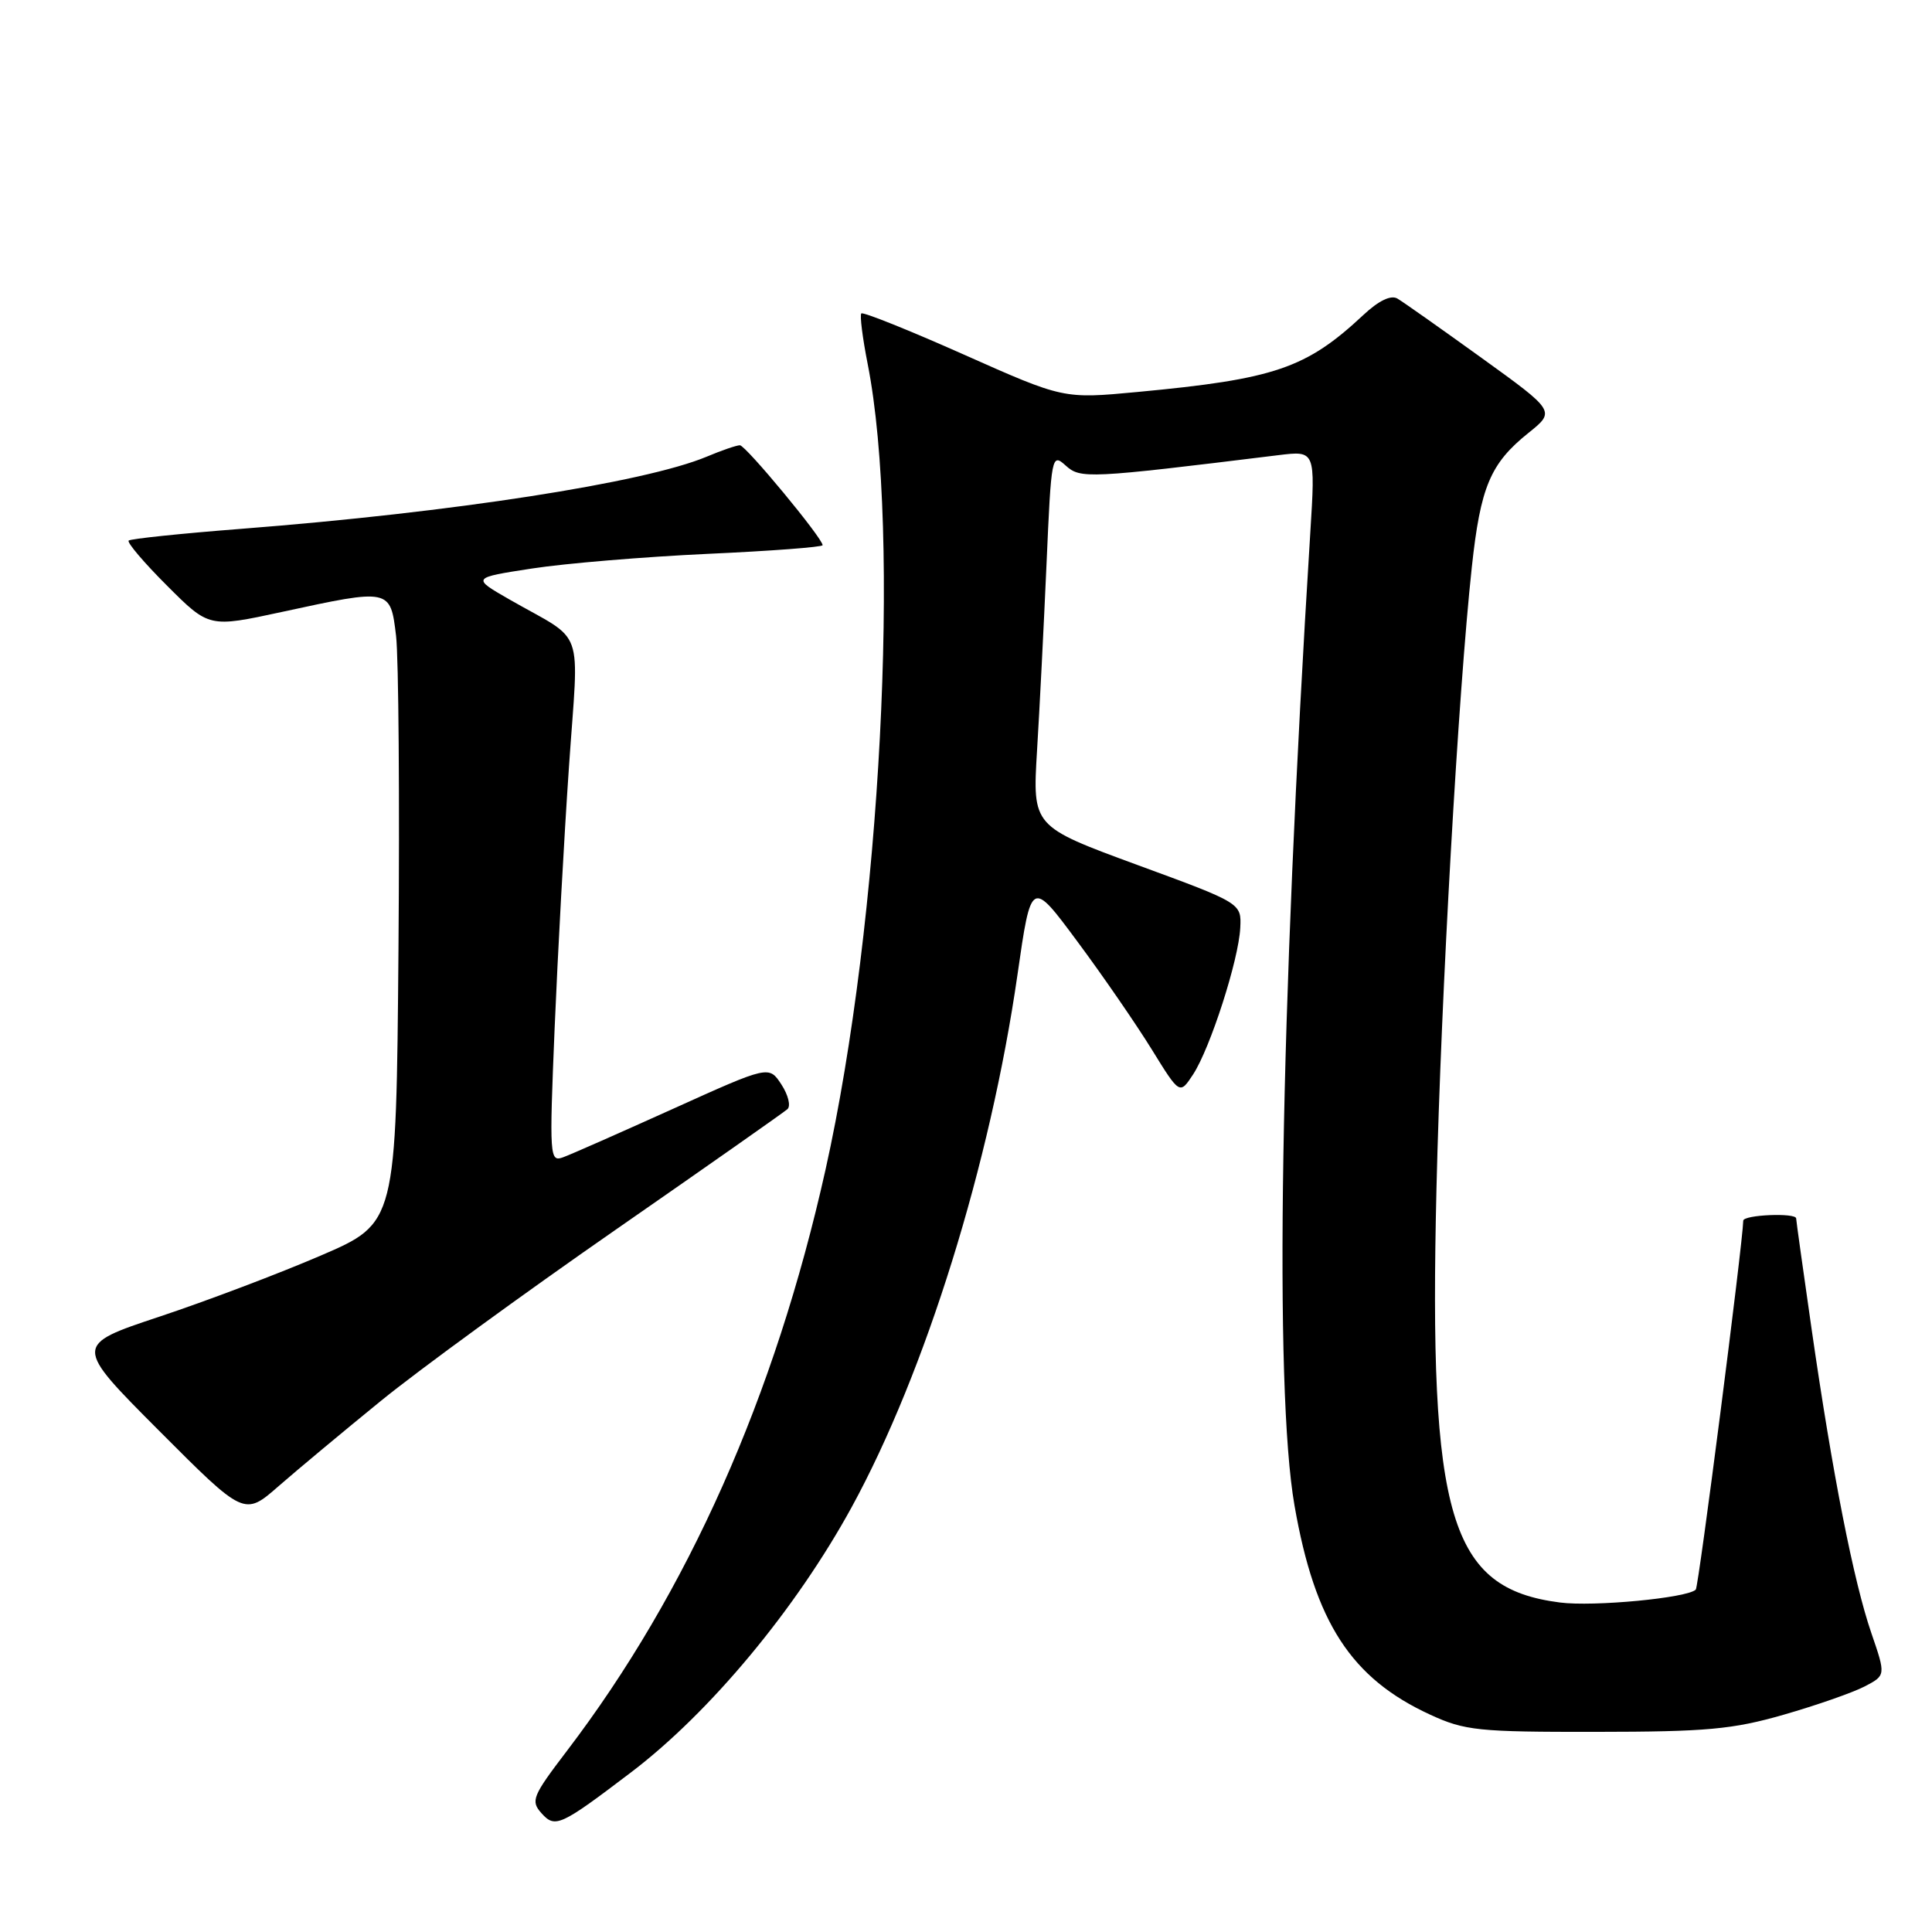 <?xml version="1.0" encoding="UTF-8" standalone="no"?>
<!DOCTYPE svg PUBLIC "-//W3C//DTD SVG 1.1//EN" "http://www.w3.org/Graphics/SVG/1.1/DTD/svg11.dtd" >
<svg xmlns="http://www.w3.org/2000/svg" xmlns:xlink="http://www.w3.org/1999/xlink" version="1.1" viewBox="0 0 256 256">
 <g >
 <path fill="currentColor"
d=" M 83.61 234.85 C 94.07 226.91 105.47 213.20 112.86 199.69 C 122.63 181.81 131.21 154.25 134.82 129.16 C 136.64 116.50 136.64 116.50 142.77 124.77 C 146.15 129.32 150.57 135.75 152.61 139.05 C 156.32 145.06 156.32 145.06 158.09 142.37 C 160.36 138.90 164.14 127.18 164.34 122.94 C 164.50 119.67 164.50 119.67 150.65 114.59 C 136.81 109.50 136.81 109.50 137.41 99.50 C 137.75 94.00 138.31 82.86 138.67 74.74 C 139.30 60.34 139.36 60.02 141.20 61.68 C 143.17 63.46 144.10 63.42 169.40 60.31 C 174.30 59.71 174.30 59.71 173.62 70.60 C 169.62 134.54 168.81 183.93 171.53 199.50 C 174.23 214.99 179.03 222.38 189.50 227.20 C 194.10 229.32 195.86 229.50 211.50 229.48 C 226.12 229.47 229.60 229.15 236.34 227.21 C 240.66 225.97 245.47 224.29 247.04 223.48 C 249.89 222.00 249.89 222.00 247.96 216.38 C 245.62 209.57 242.82 195.36 240.06 176.20 C 238.93 168.34 238.00 161.70 238.00 161.45 C 238.00 160.67 231.00 160.96 230.99 161.75 C 230.92 164.81 225.08 210.25 224.70 210.63 C 223.60 211.74 211.16 212.92 206.70 212.34 C 192.09 210.47 189.30 201.12 190.34 157.50 C 190.95 131.87 193.23 91.78 195.02 75.18 C 196.17 64.51 197.47 61.42 202.52 57.37 C 206.11 54.49 206.11 54.49 196.31 47.42 C 190.91 43.53 185.90 39.99 185.16 39.56 C 184.31 39.06 182.69 39.83 180.66 41.73 C 173.07 48.82 168.94 50.23 150.71 51.94 C 140.92 52.86 140.92 52.86 127.73 46.99 C 120.48 43.76 114.36 41.31 114.13 41.53 C 113.91 41.76 114.29 44.77 114.97 48.22 C 119.40 70.68 116.71 122.15 109.39 154.97 C 102.69 185.02 91.14 210.98 75.12 232.00 C 70.54 238.01 70.29 238.63 71.75 240.26 C 73.56 242.28 74.24 241.97 83.61 234.85 Z  M 50.50 185.60 C 55.45 181.57 69.40 171.40 81.50 163.00 C 93.60 154.60 103.88 147.38 104.34 146.97 C 104.81 146.55 104.44 145.08 103.54 143.70 C 101.89 141.18 101.89 141.18 89.19 146.92 C 82.21 150.07 75.66 152.97 74.63 153.34 C 72.83 154.01 72.78 153.37 73.49 136.27 C 73.90 126.49 74.75 110.91 75.39 101.62 C 76.70 82.49 77.69 85.27 67.50 79.43 C 62.50 76.56 62.50 76.56 70.50 75.33 C 74.90 74.65 85.36 73.78 93.75 73.39 C 102.14 73.01 109.00 72.49 109.00 72.24 C 109.00 71.31 98.80 59.00 98.04 59.00 C 97.60 59.00 95.61 59.68 93.62 60.52 C 85.37 63.96 59.96 67.90 32.00 70.07 C 24.02 70.69 17.30 71.39 17.05 71.63 C 16.80 71.87 19.09 74.57 22.15 77.62 C 27.70 83.17 27.70 83.17 37.33 81.09 C 51.72 77.97 51.73 77.97 52.48 84.25 C 52.82 87.14 52.96 105.83 52.80 125.79 C 52.50 162.07 52.50 162.07 42.50 166.37 C 37.00 168.74 27.39 172.38 21.14 174.46 C 9.77 178.24 9.77 178.24 21.07 189.57 C 32.37 200.90 32.37 200.90 36.93 196.91 C 39.44 194.72 45.55 189.63 50.50 185.60 Z "/>
</g>
</svg>